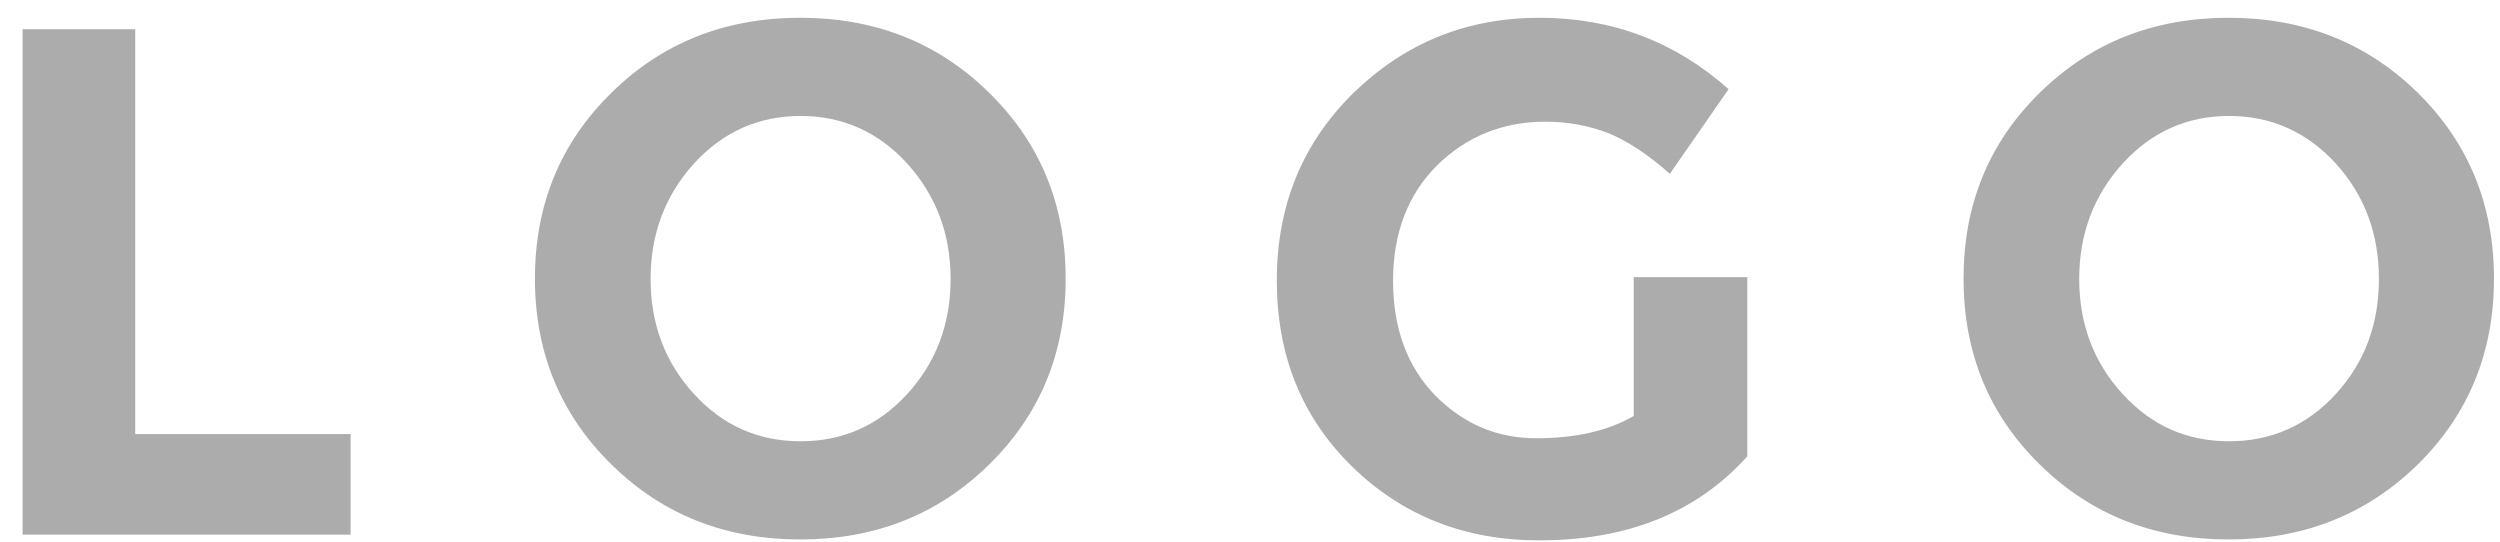 <svg xmlns="http://www.w3.org/2000/svg" viewBox="0 0 83 18"><path d="M80.26 15.43c-1.7 1.66-3.79 2.48-6.27 2.48-2.48 0-4.57-.82-6.26-2.48-1.7-1.66-2.54-3.72-2.54-6.18 0-2.46.84-4.52 2.54-6.18C69.42 1.41 71.51.59 73.99.59s4.57.82 6.27 2.48c1.69 1.66 2.54 3.72 2.54 6.18 0 2.46-.85 4.52-2.54 6.18zm-2.71-10c-.96-1.05-2.15-1.58-3.54-1.58-1.41 0-2.58.53-3.54 1.58-.96 1.06-1.44 2.34-1.44 3.83 0 1.5.48 2.77 1.44 3.82.96 1.05 2.13 1.57 3.54 1.57 1.39 0 2.58-.52 3.54-1.57s1.43-2.32 1.43-3.82c0-1.49-.47-2.77-1.43-3.83zM51.1 17.94c-2.47 0-4.54-.82-6.21-2.45-1.67-1.63-2.5-3.69-2.5-6.18 0-2.49.85-4.56 2.55-6.23C46.65 1.42 48.7.59 51.11.59s4.5.79 6.28 2.37l-1.95 2.81c-.75-.66-1.44-1.11-2.07-1.36-.64-.24-1.32-.37-2.06-.37-1.42 0-2.62.49-3.6 1.45-.97.97-1.46 2.25-1.46 3.83 0 1.59.47 2.85 1.4 3.81.94.95 2.06 1.42 3.35 1.42 1.3 0 2.38-.24 3.24-.74V9.2h3.77v5.95c-1.67 1.86-3.97 2.79-6.91 2.79zm-24.53-.03c-2.48 0-4.57-.82-6.26-2.48-1.7-1.66-2.55-3.72-2.55-6.18 0-2.46.85-4.52 2.55-6.18C22 1.41 24.09.59 26.57.59s4.57.82 6.26 2.48c1.7 1.66 2.55 3.72 2.55 6.18 0 2.46-.85 4.52-2.55 6.18-1.69 1.66-3.78 2.48-6.26 2.48zm3.55-12.48c-.96-1.05-2.14-1.58-3.54-1.58s-2.58.53-3.54 1.58c-.96 1.06-1.44 2.34-1.44 3.83 0 1.5.48 2.77 1.44 3.82.96 1.05 2.14 1.57 3.54 1.57s2.58-.52 3.54-1.57 1.44-2.32 1.44-3.82c0-1.49-.48-2.77-1.44-3.83zM.75.97h3.74v13.44h7.15v3.34H.75V.97z" fill="#ACACAC"/></svg>